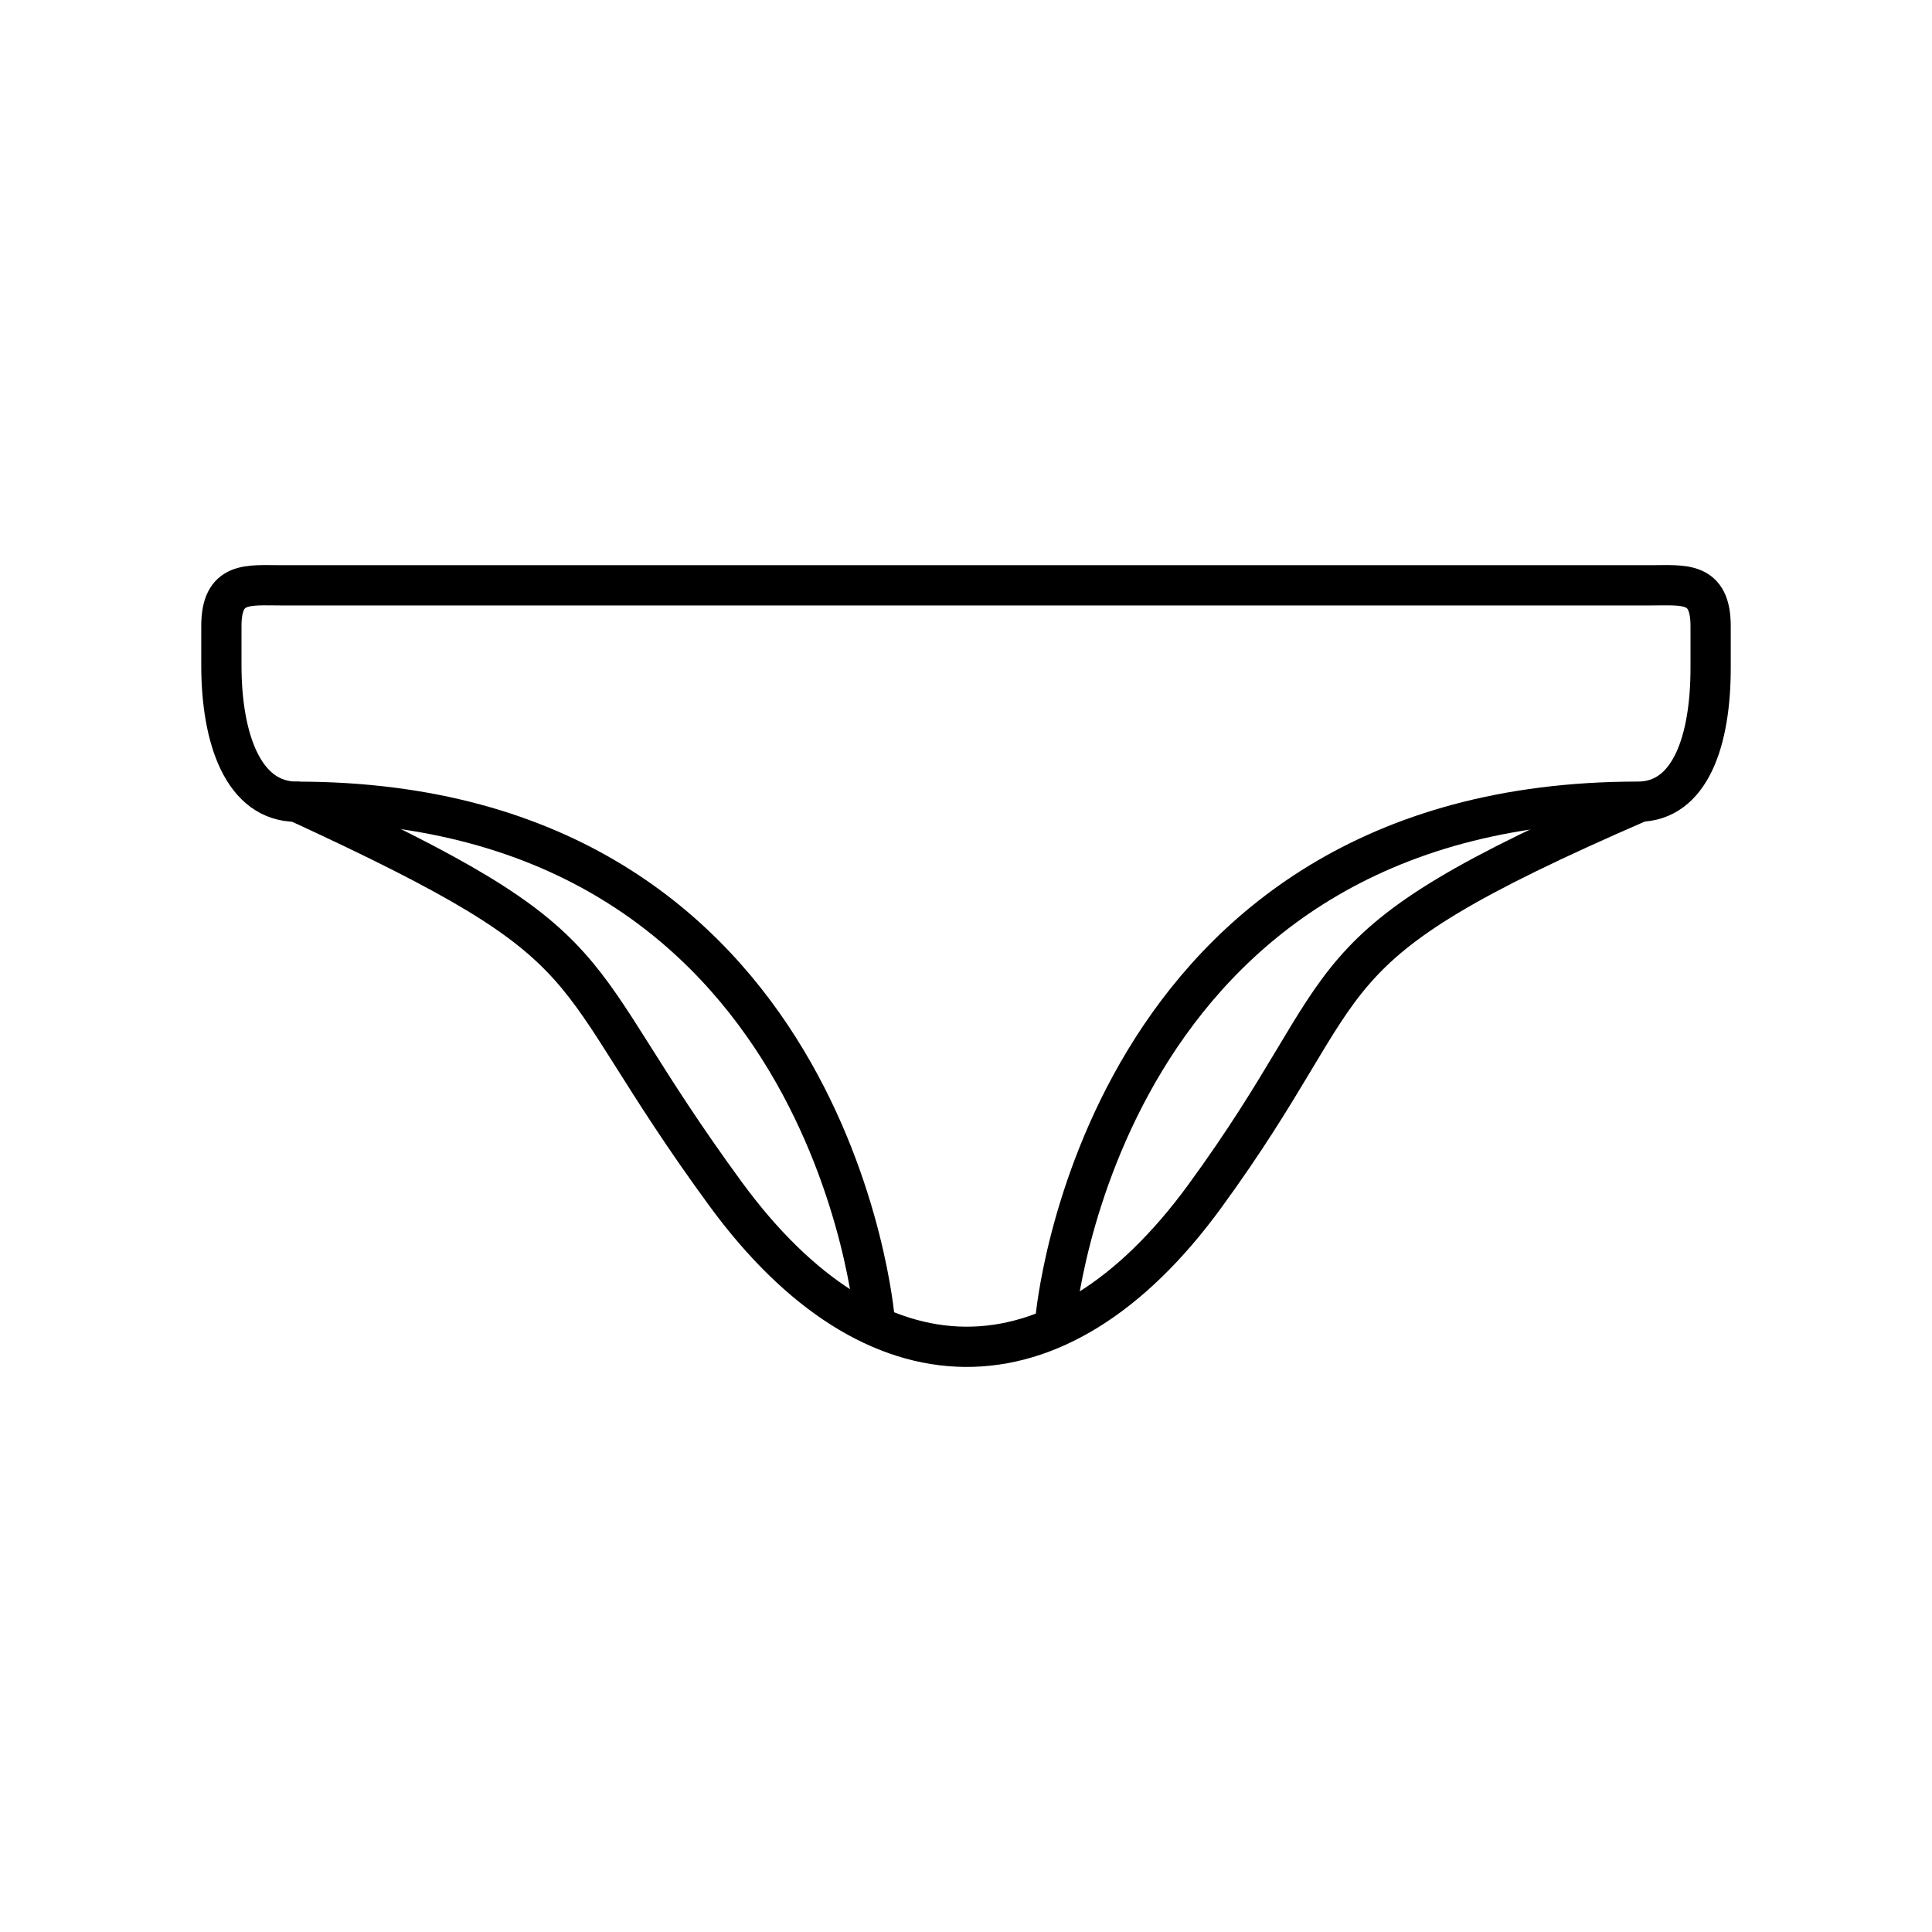 <svg xmlns="http://www.w3.org/2000/svg" width="3em" height="3em" viewBox="0 0 48 48"><path fill="none" stroke="currentColor" stroke-linecap="round" stroke-linejoin="round" d="M40.694 19.94c-8.554 3.718-6.666 4.173-10.77 9.792c-3.668 5.019-8.225 4.947-11.896-.067c-4.292-5.862-2.538-6.007-10.654-9.746"/><path fill="none" stroke="currentColor" stroke-linecap="round" stroke-linejoin="round" d="M21.728 32.77S20.67 19.919 7.374 19.919c-1.332 0-1.874-1.569-1.874-3.392v-.972c0-1.12.663-1.013 1.48-1.013h34.04c.817 0 1.48-.106 1.48 1.013v1.047c0 1.787-.5 3.316-1.806 3.316c-13.364 0-14.47 12.852-14.47 12.852"/></svg>